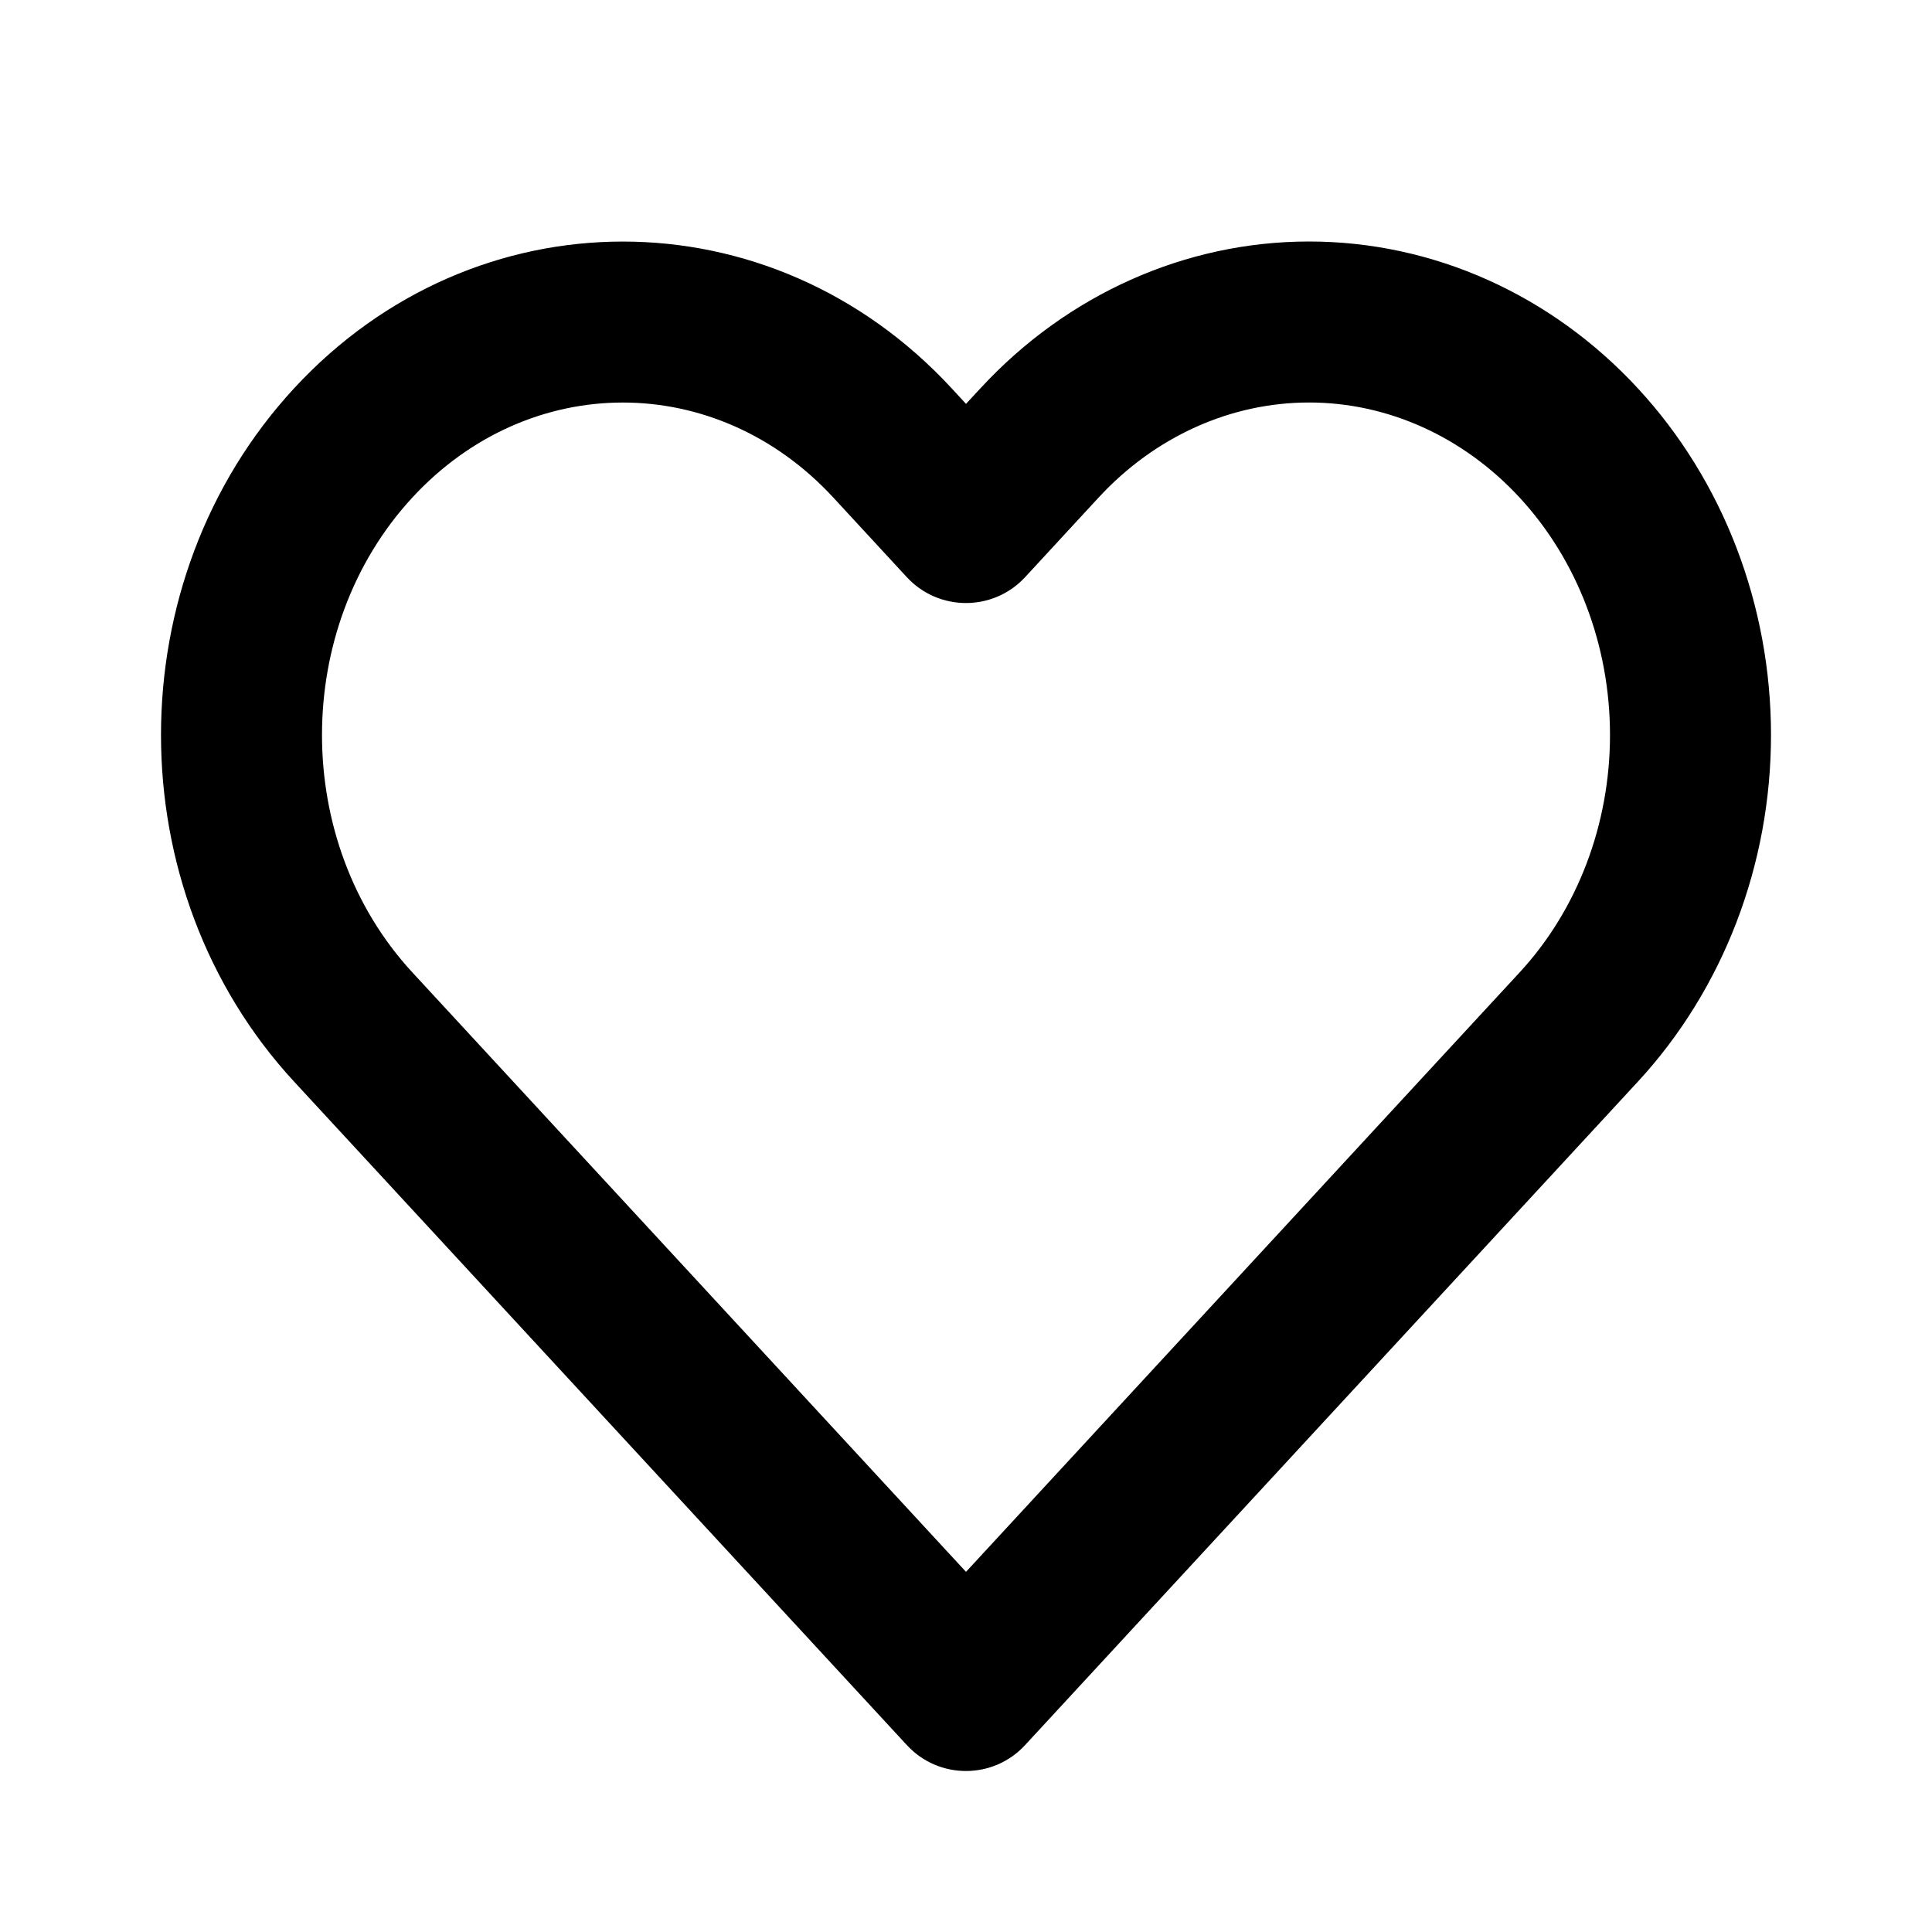 <svg xmlns="http://www.w3.org/2000/svg" width="24" height="24" viewBox="0 0 24 24">
  <path d="M12.178,4.825 C13.253,3.66 14.723,3 16.262,3 C17.801,3 19.271,3.66 20.347,4.825 C21.408,5.973 22,7.521 22,9.13 C22,10.74 21.408,12.287 20.347,13.436 L12.734,21.678 C12.536,21.893 12.268,22 11.999,22 C11.731,22 11.463,21.893 11.265,21.678 L3.653,13.436 C1.449,11.049 1.449,7.211 3.653,4.824 C5.899,2.393 9.576,2.393 11.822,4.824 L12,5.017 L12.178,4.825 Z M17.965,13.067 L18.878,12.079 C19.594,11.304 20,10.242 20,9.13 C20,8.018 19.594,6.957 18.878,6.182 C18.176,5.422 17.236,5 16.262,5 C15.288,5 14.348,5.422 13.647,6.181 L12.734,7.17 C12.338,7.598 11.661,7.598 11.265,7.17 L10.352,6.181 C8.898,4.607 6.576,4.607 5.122,6.181 C3.626,7.801 3.626,10.459 5.122,12.079 L12,19.526 L17.965,13.067 Z"/>
</svg>
